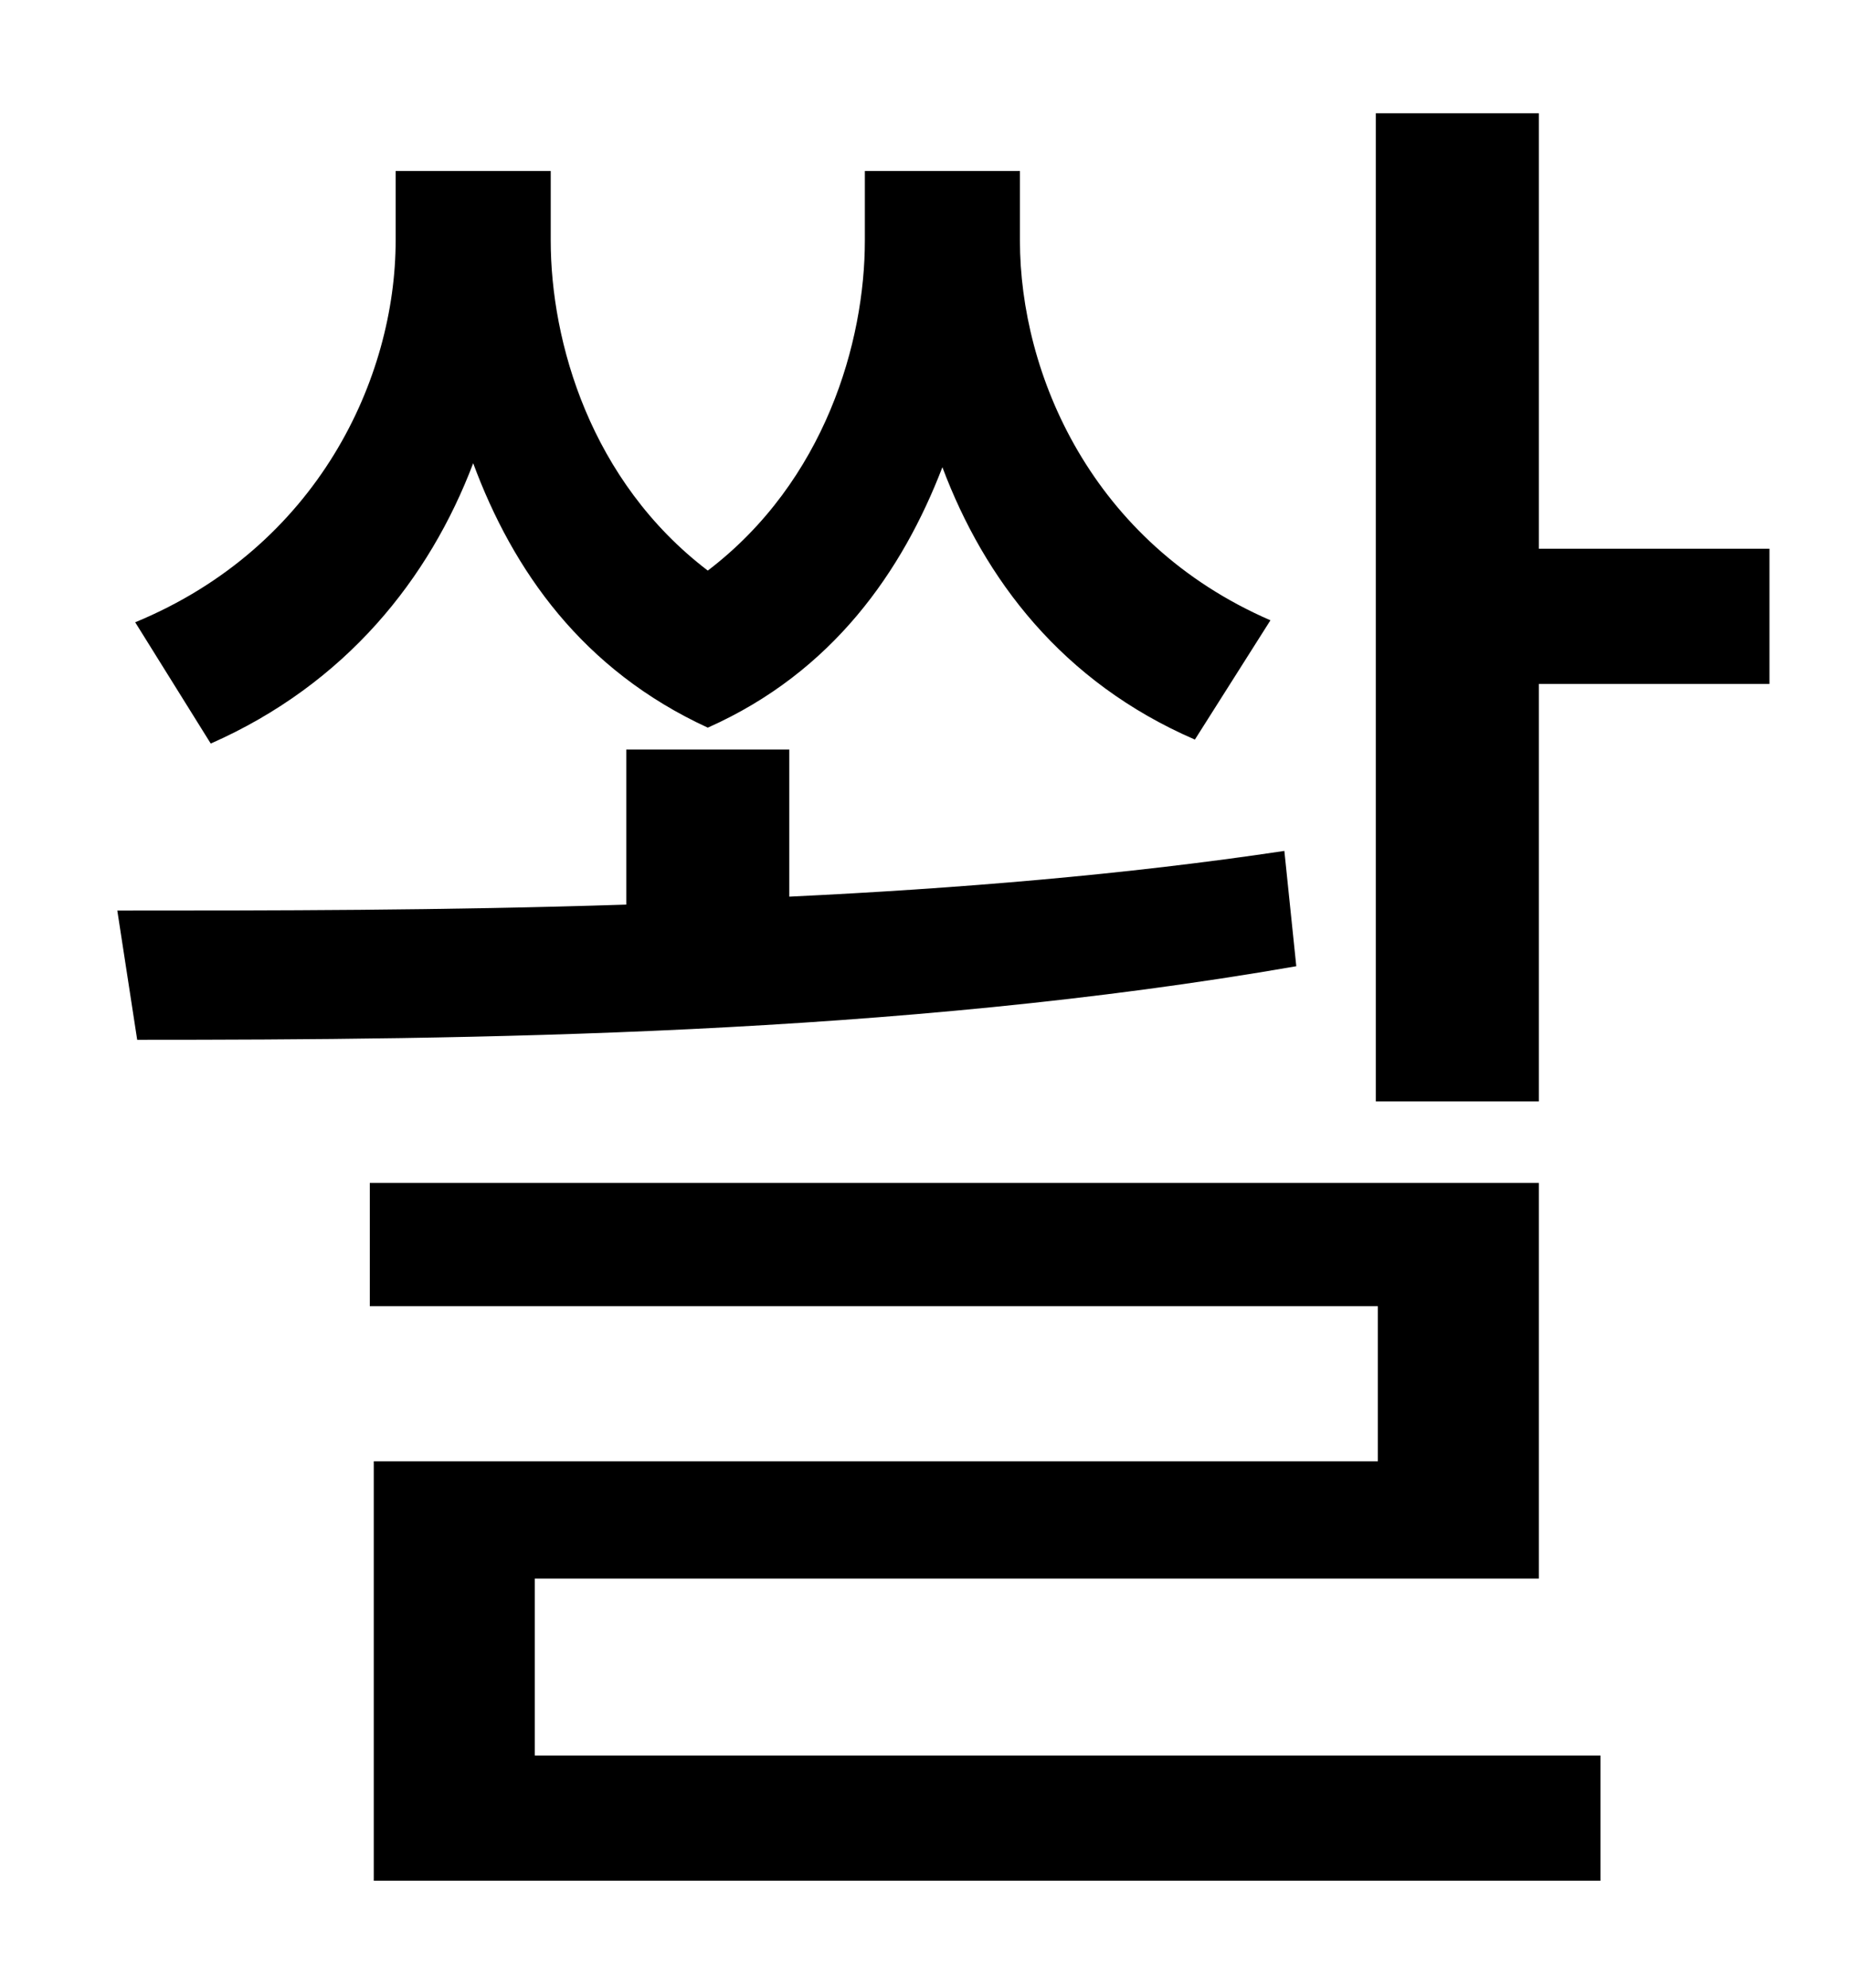 <?xml version="1.0" standalone="no"?>
<!DOCTYPE svg PUBLIC "-//W3C//DTD SVG 1.1//EN" "http://www.w3.org/Graphics/SVG/1.1/DTD/svg11.dtd" >
<svg xmlns="http://www.w3.org/2000/svg" xmlns:xlink="http://www.w3.org/1999/xlink" version="1.1" viewBox="-10 0 930 1000">
   <path fill="currentColor"
d="M629 312l-38 60c-67 -29 -106 -81 -127 -137c-20 52 -55 103 -118 131c-63 -29 -98 -79 -118 -133c-22 58 -64 111 -132 141l-38 -61c92 -38 131 -123 131 -192v-35h78v35c0 51 20 121 79 166c59 -45 79 -115 79 -166v-35h78v35c0 67 36 152 126 191zM636 428l6 58
c-201 35 -417 37 -583 37l-10 -65c77 0 164 0 256 -3v-78h82v74c84 -4 169 -11 249 -23zM259 794v89h536v63h-617v-211h505v-78h-507v-62h588v199h-505zM764 276h116v68h-116v210h-82v-497h82v219z" />
</svg>
